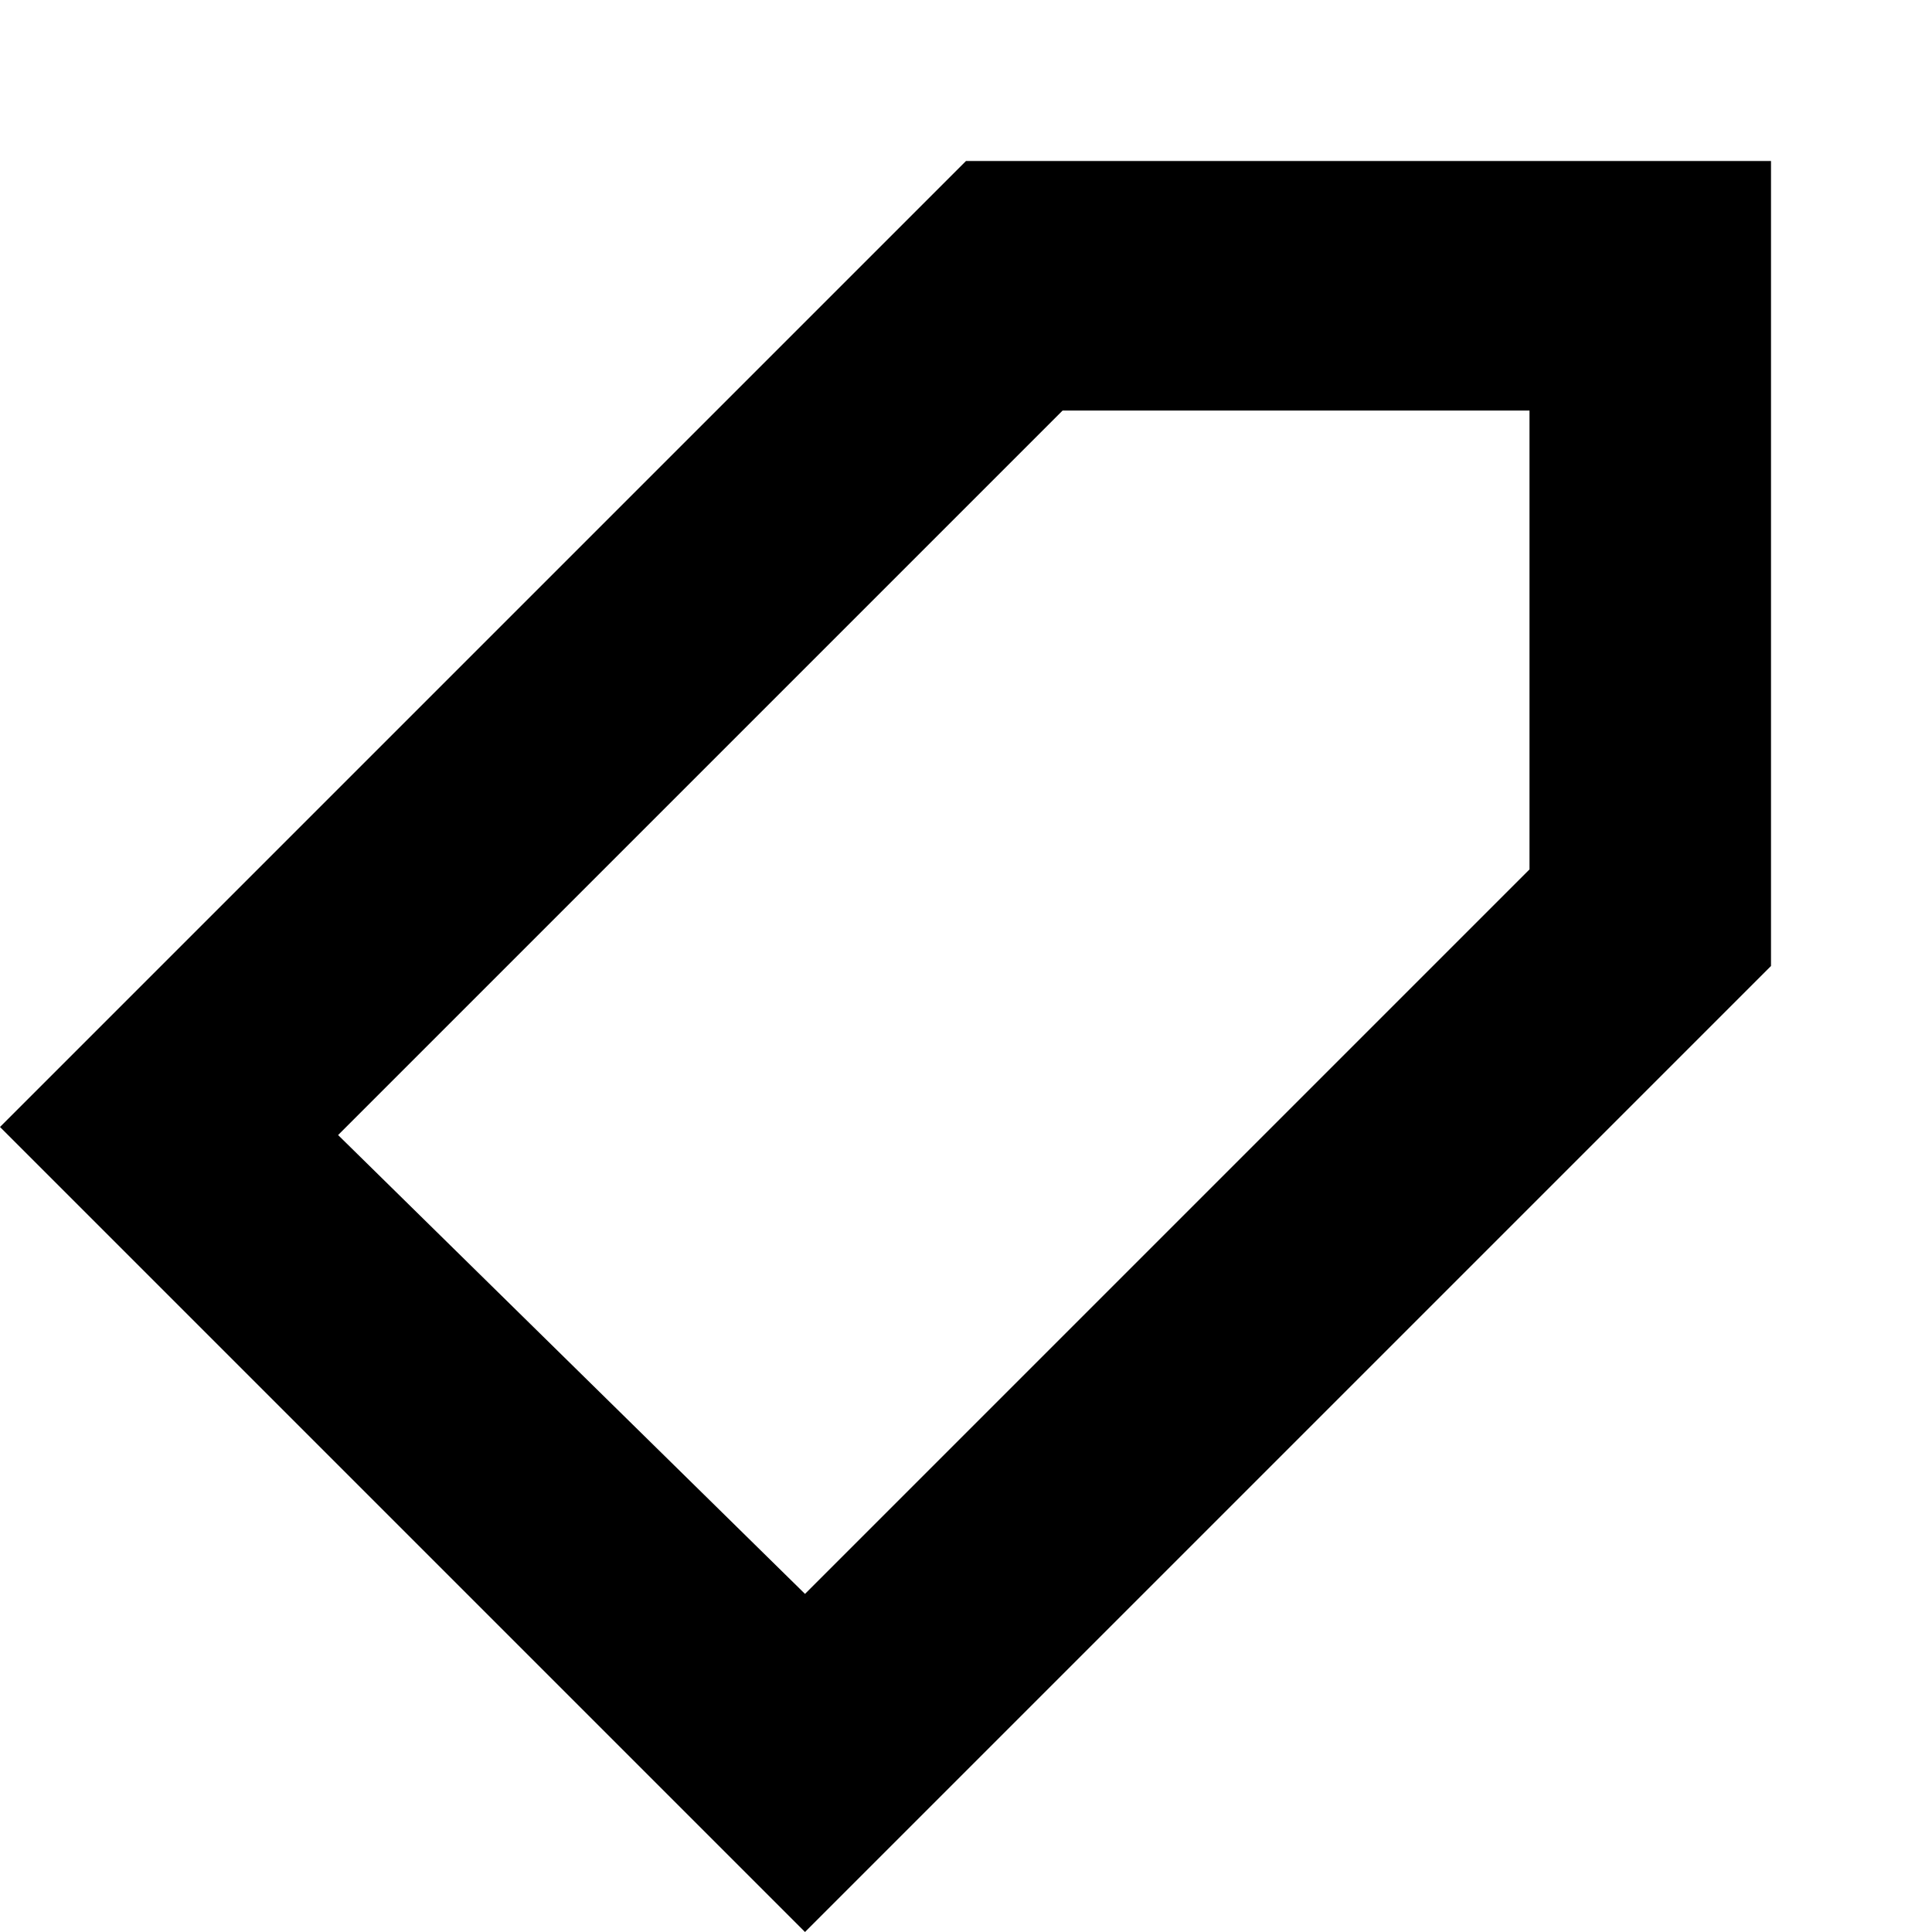 <svg width="24" height="24" viewBox="0 0 24 24" fill="none" xmlns="http://www.w3.org/2000/svg">
  <title>Tag (outlined)</title>
  <g transform="matrix(
          1 0
          0 1
          0 2
        )"><path fill-rule="nonzero" clip-rule="nonzero" d="M19 3L19 8.8L10 17.8L4.2 12.1L13.2 3.1L19 3.1L19 3ZM22 0L12 0L0 12L10 22L22 10L22 0Z" fill="currentColor" opacity="1"/></g>
</svg>